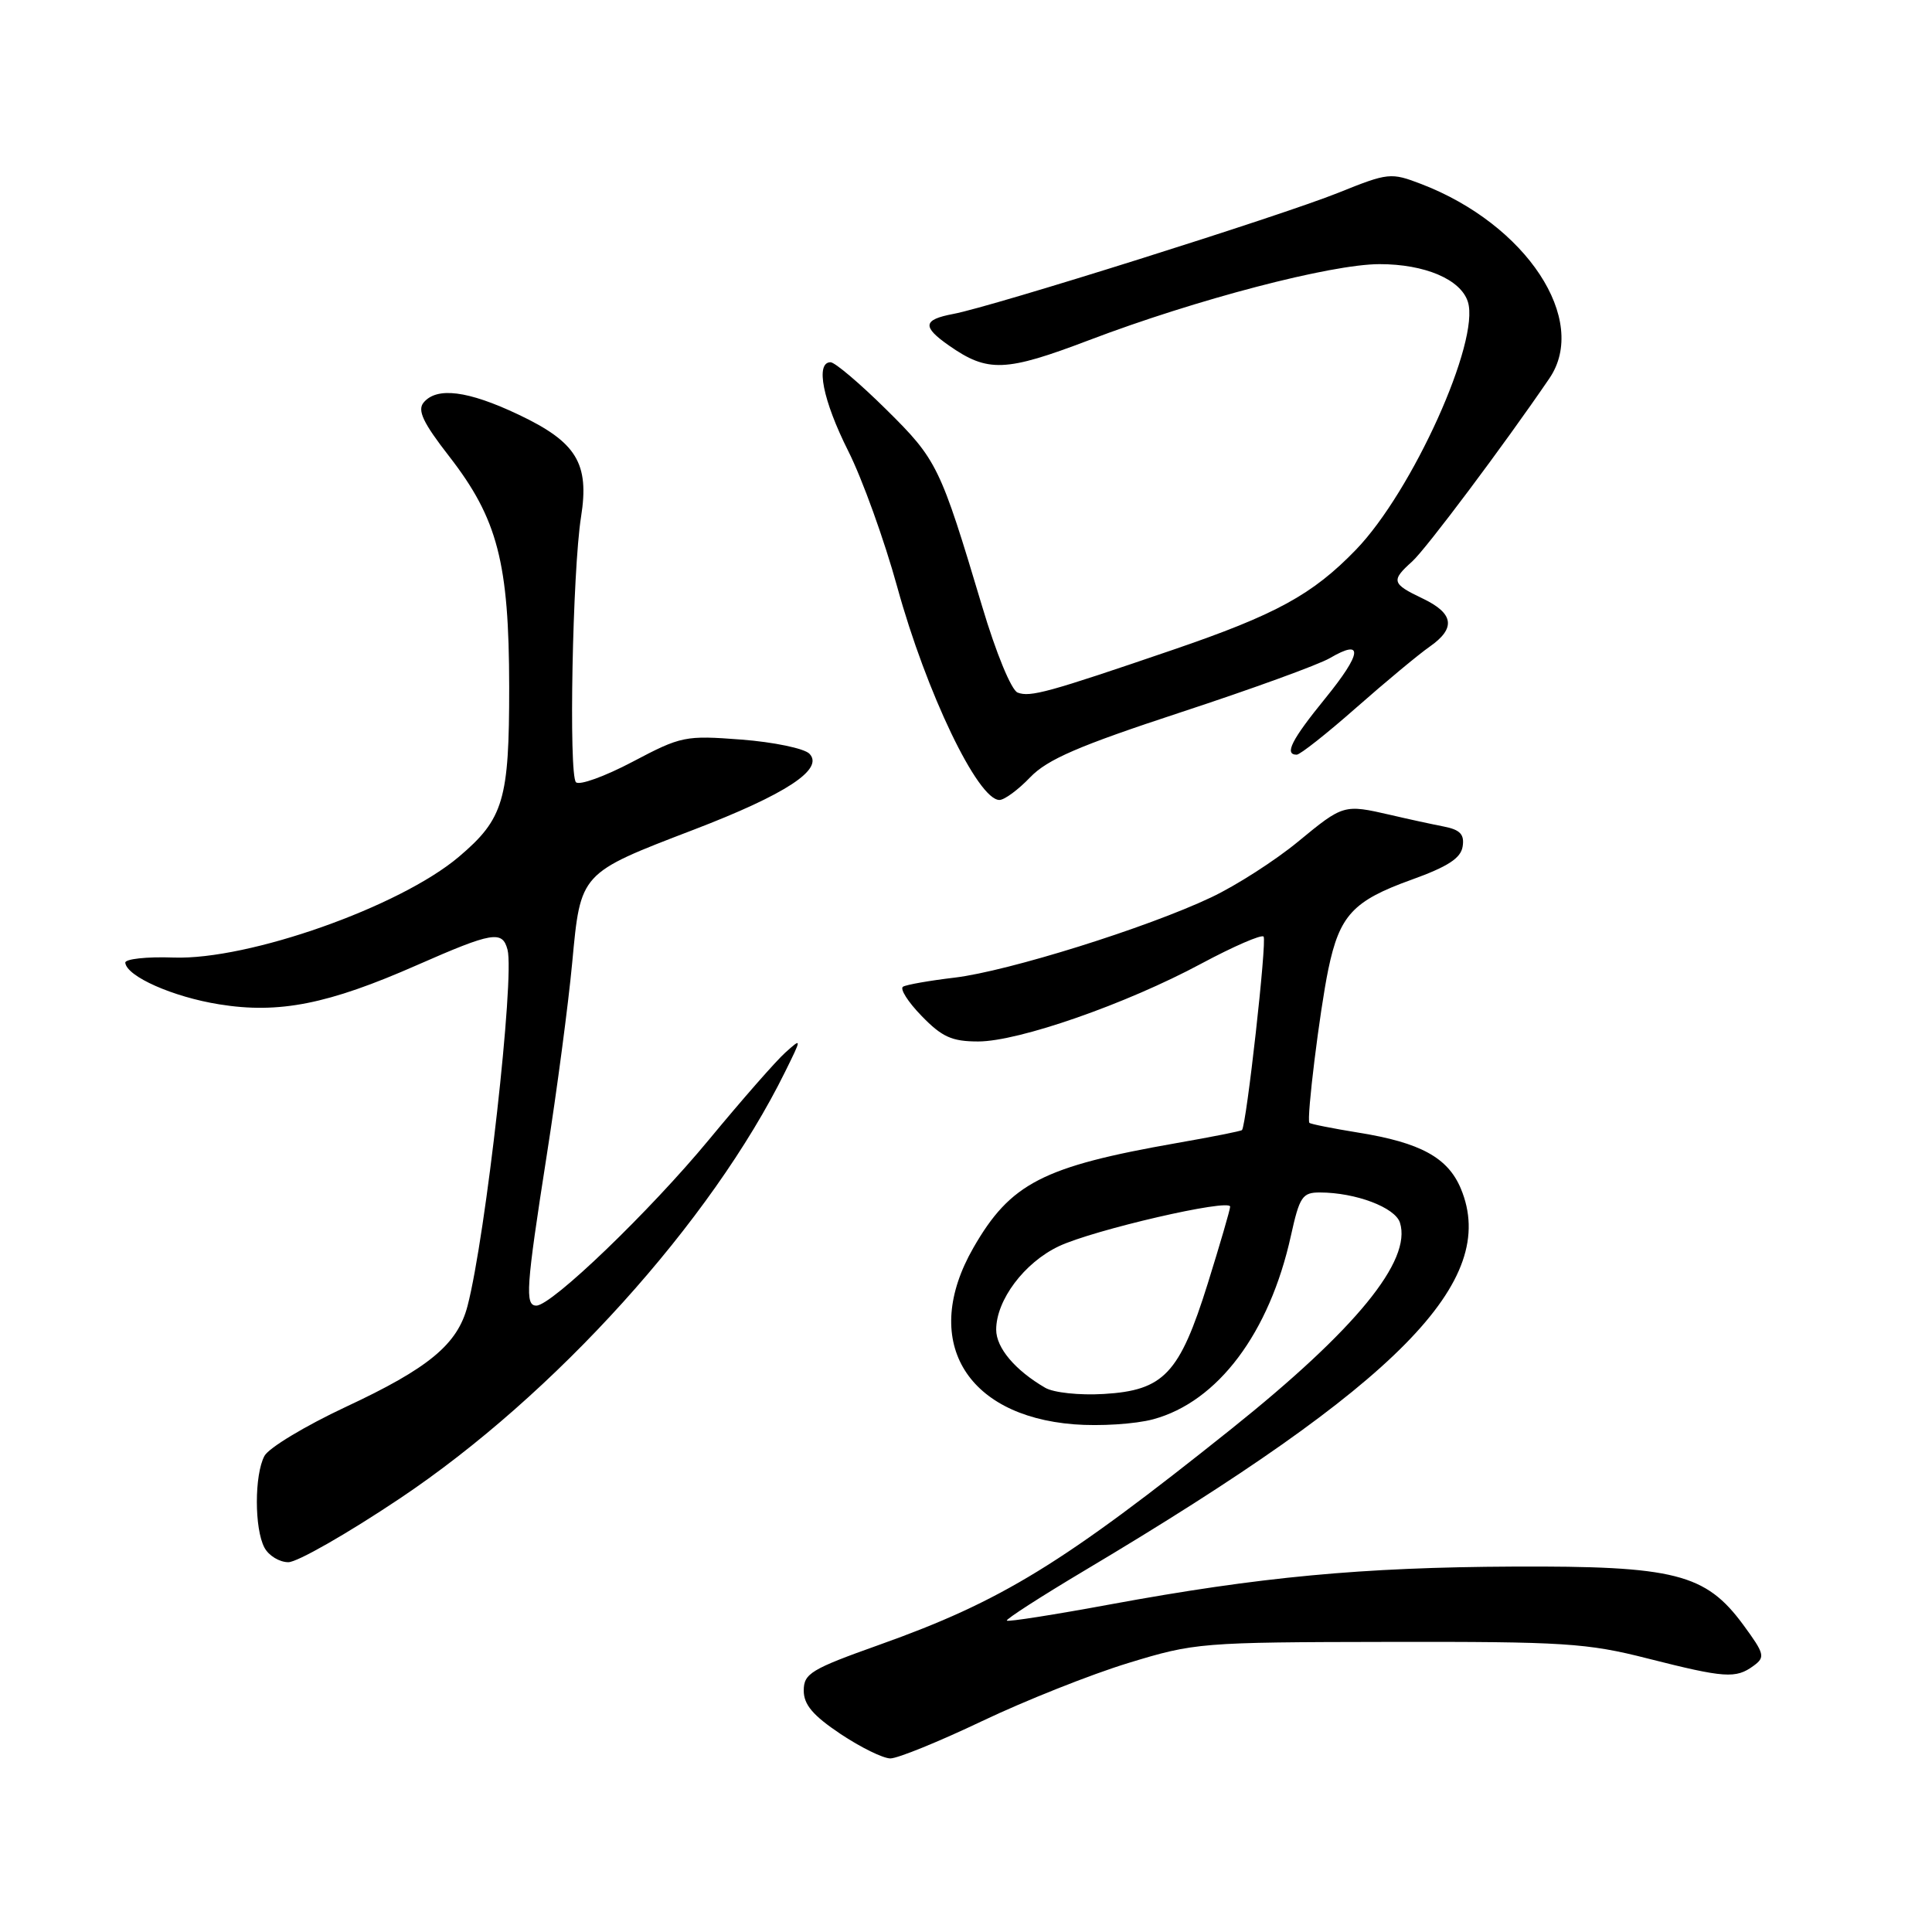 <?xml version="1.0" encoding="UTF-8" standalone="no"?>
<!DOCTYPE svg PUBLIC "-//W3C//DTD SVG 1.1//EN" "http://www.w3.org/Graphics/SVG/1.1/DTD/svg11.dtd" >
<svg xmlns="http://www.w3.org/2000/svg" xmlns:xlink="http://www.w3.org/1999/xlink" version="1.1" viewBox="0 0 256 256">
 <g >
 <path fill="currentColor"
d=" M 130.12 228.06 C 135.83 225.34 144.55 221.87 149.50 220.36 C 158.30 217.67 159.08 217.60 184.00 217.56 C 207.22 217.52 210.29 217.71 218.33 219.76 C 228.54 222.35 230.00 222.45 232.34 220.74 C 233.93 219.58 233.83 219.17 231.00 215.31 C 226.00 208.51 221.94 207.48 200.50 207.58 C 180.43 207.67 166.94 208.94 147.11 212.59 C 139.75 213.95 133.59 214.92 133.41 214.74 C 133.24 214.57 137.91 211.56 143.80 208.05 C 185.40 183.27 198.69 169.77 193.57 157.50 C 191.85 153.39 188.22 151.40 180.00 150.08 C 176.55 149.52 173.63 148.94 173.50 148.78 C 173.10 148.28 174.86 133.99 176.01 128.43 C 177.50 121.29 179.28 119.36 187.00 116.58 C 191.86 114.83 193.58 113.71 193.81 112.15 C 194.06 110.56 193.47 109.94 191.31 109.52 C 189.77 109.22 186.58 108.53 184.24 107.98 C 178.06 106.56 178.00 106.58 171.99 111.53 C 168.97 114.02 163.80 117.34 160.50 118.90 C 152.01 122.93 133.59 128.69 126.50 129.54 C 123.20 129.93 120.12 130.47 119.66 130.74 C 119.20 131.01 120.30 132.75 122.11 134.61 C 124.82 137.41 126.13 138.00 129.62 138.00 C 134.98 138.00 149.24 133.03 159.19 127.68 C 163.43 125.41 167.13 123.80 167.43 124.10 C 167.90 124.57 165.16 149.08 164.57 149.74 C 164.45 149.88 160.56 150.65 155.92 151.46 C 138.16 154.58 133.89 156.78 128.97 165.35 C 122.02 177.47 127.80 187.58 142.31 188.73 C 145.72 189.00 150.44 188.70 152.81 188.06 C 161.37 185.74 168.21 176.63 171.05 163.75 C 172.20 158.55 172.57 158.00 174.91 158.01 C 179.63 158.02 184.86 159.99 185.50 162.01 C 187.10 167.04 179.66 176.14 163.16 189.34 C 140.81 207.21 132.75 212.16 116.50 217.95 C 107.46 221.17 106.50 221.75 106.50 224.01 C 106.50 225.88 107.72 227.31 111.36 229.75 C 114.04 231.54 117.02 233.00 117.98 233.00 C 118.95 233.00 124.41 230.78 130.12 228.06 Z  M 52.93 198.59 C 73.47 184.86 94.25 161.86 104.04 142.00 C 106.26 137.50 106.26 137.50 104.05 139.48 C 102.83 140.57 98.29 145.75 93.96 150.99 C 86.11 160.49 73.10 173.00 71.07 173.00 C 69.54 173.00 69.70 170.64 72.44 153.12 C 73.79 144.53 75.31 133.03 75.82 127.56 C 76.94 115.58 76.80 115.74 91.92 109.94 C 104.15 105.25 109.24 101.91 107.25 99.87 C 106.56 99.17 102.51 98.33 98.25 98.00 C 90.78 97.43 90.26 97.54 83.82 100.94 C 80.14 102.88 76.77 104.10 76.32 103.65 C 75.34 102.67 75.86 75.63 76.99 68.50 C 78.12 61.39 76.40 58.58 68.69 54.93 C 61.98 51.75 57.88 51.24 56.13 53.34 C 55.28 54.37 56.05 56.01 59.52 60.47 C 65.94 68.74 67.45 74.56 67.47 91.00 C 67.48 106.01 66.74 108.50 60.79 113.54 C 52.96 120.16 32.95 127.23 23.00 126.88 C 19.42 126.75 16.55 127.07 16.60 127.57 C 16.80 129.39 22.92 132.10 29.05 133.08 C 36.97 134.36 43.48 133.07 55.26 127.88 C 65.27 123.48 66.57 123.26 67.25 125.84 C 68.21 129.51 64.37 163.74 61.95 173.05 C 60.63 178.13 56.82 181.29 45.78 186.44 C 40.45 188.94 35.61 191.85 35.04 192.92 C 33.70 195.43 33.70 202.57 35.04 205.07 C 35.60 206.13 37.03 207.00 38.21 207.00 C 39.39 207.00 46.01 203.22 52.93 198.59 Z  M 136.50 103.00 C 138.78 100.62 142.93 98.83 156.44 94.39 C 165.82 91.31 174.72 88.08 176.22 87.20 C 180.71 84.57 180.48 86.54 175.61 92.53 C 171.14 98.02 170.13 100.00 171.82 100.00 C 172.27 100.00 175.83 97.19 179.73 93.75 C 183.64 90.31 188.00 86.69 189.42 85.70 C 192.94 83.25 192.66 81.28 188.50 79.30 C 184.41 77.35 184.29 76.94 187.12 74.40 C 188.93 72.78 199.33 58.90 205.30 50.14 C 210.59 42.39 202.26 29.74 188.34 24.39 C 184.29 22.84 183.98 22.87 177.34 25.54 C 169.76 28.59 131.51 40.63 126.31 41.60 C 122.28 42.36 122.16 43.28 125.75 45.79 C 130.89 49.38 133.22 49.29 144.34 45.06 C 158.49 39.68 176.37 35.00 182.80 35.00 C 188.81 35.00 193.56 37.02 194.50 39.99 C 196.14 45.18 187.16 65.08 179.68 72.83 C 173.92 78.79 169.10 81.43 155.34 86.13 C 138.87 91.76 136.51 92.41 134.84 91.77 C 134.01 91.45 131.98 86.53 130.14 80.35 C 124.57 61.74 124.19 60.94 117.42 54.25 C 113.94 50.81 110.63 48.00 110.05 48.00 C 108.02 48.00 109.03 53.06 112.39 59.75 C 114.26 63.46 117.18 71.57 118.89 77.78 C 122.74 91.76 129.57 106.00 132.43 106.00 C 133.09 106.00 134.92 104.65 136.50 103.00 Z  M 138.50 183.89 C 134.51 181.57 132.00 178.60 132.00 176.19 C 132.00 172.27 135.72 167.31 140.29 165.14 C 144.87 162.97 163.00 158.78 163.00 159.89 C 163.00 160.27 161.66 164.86 160.03 170.09 C 156.29 182.04 154.22 184.24 146.24 184.71 C 143.04 184.90 139.62 184.54 138.50 183.89 Z "/>
</g>
</svg>